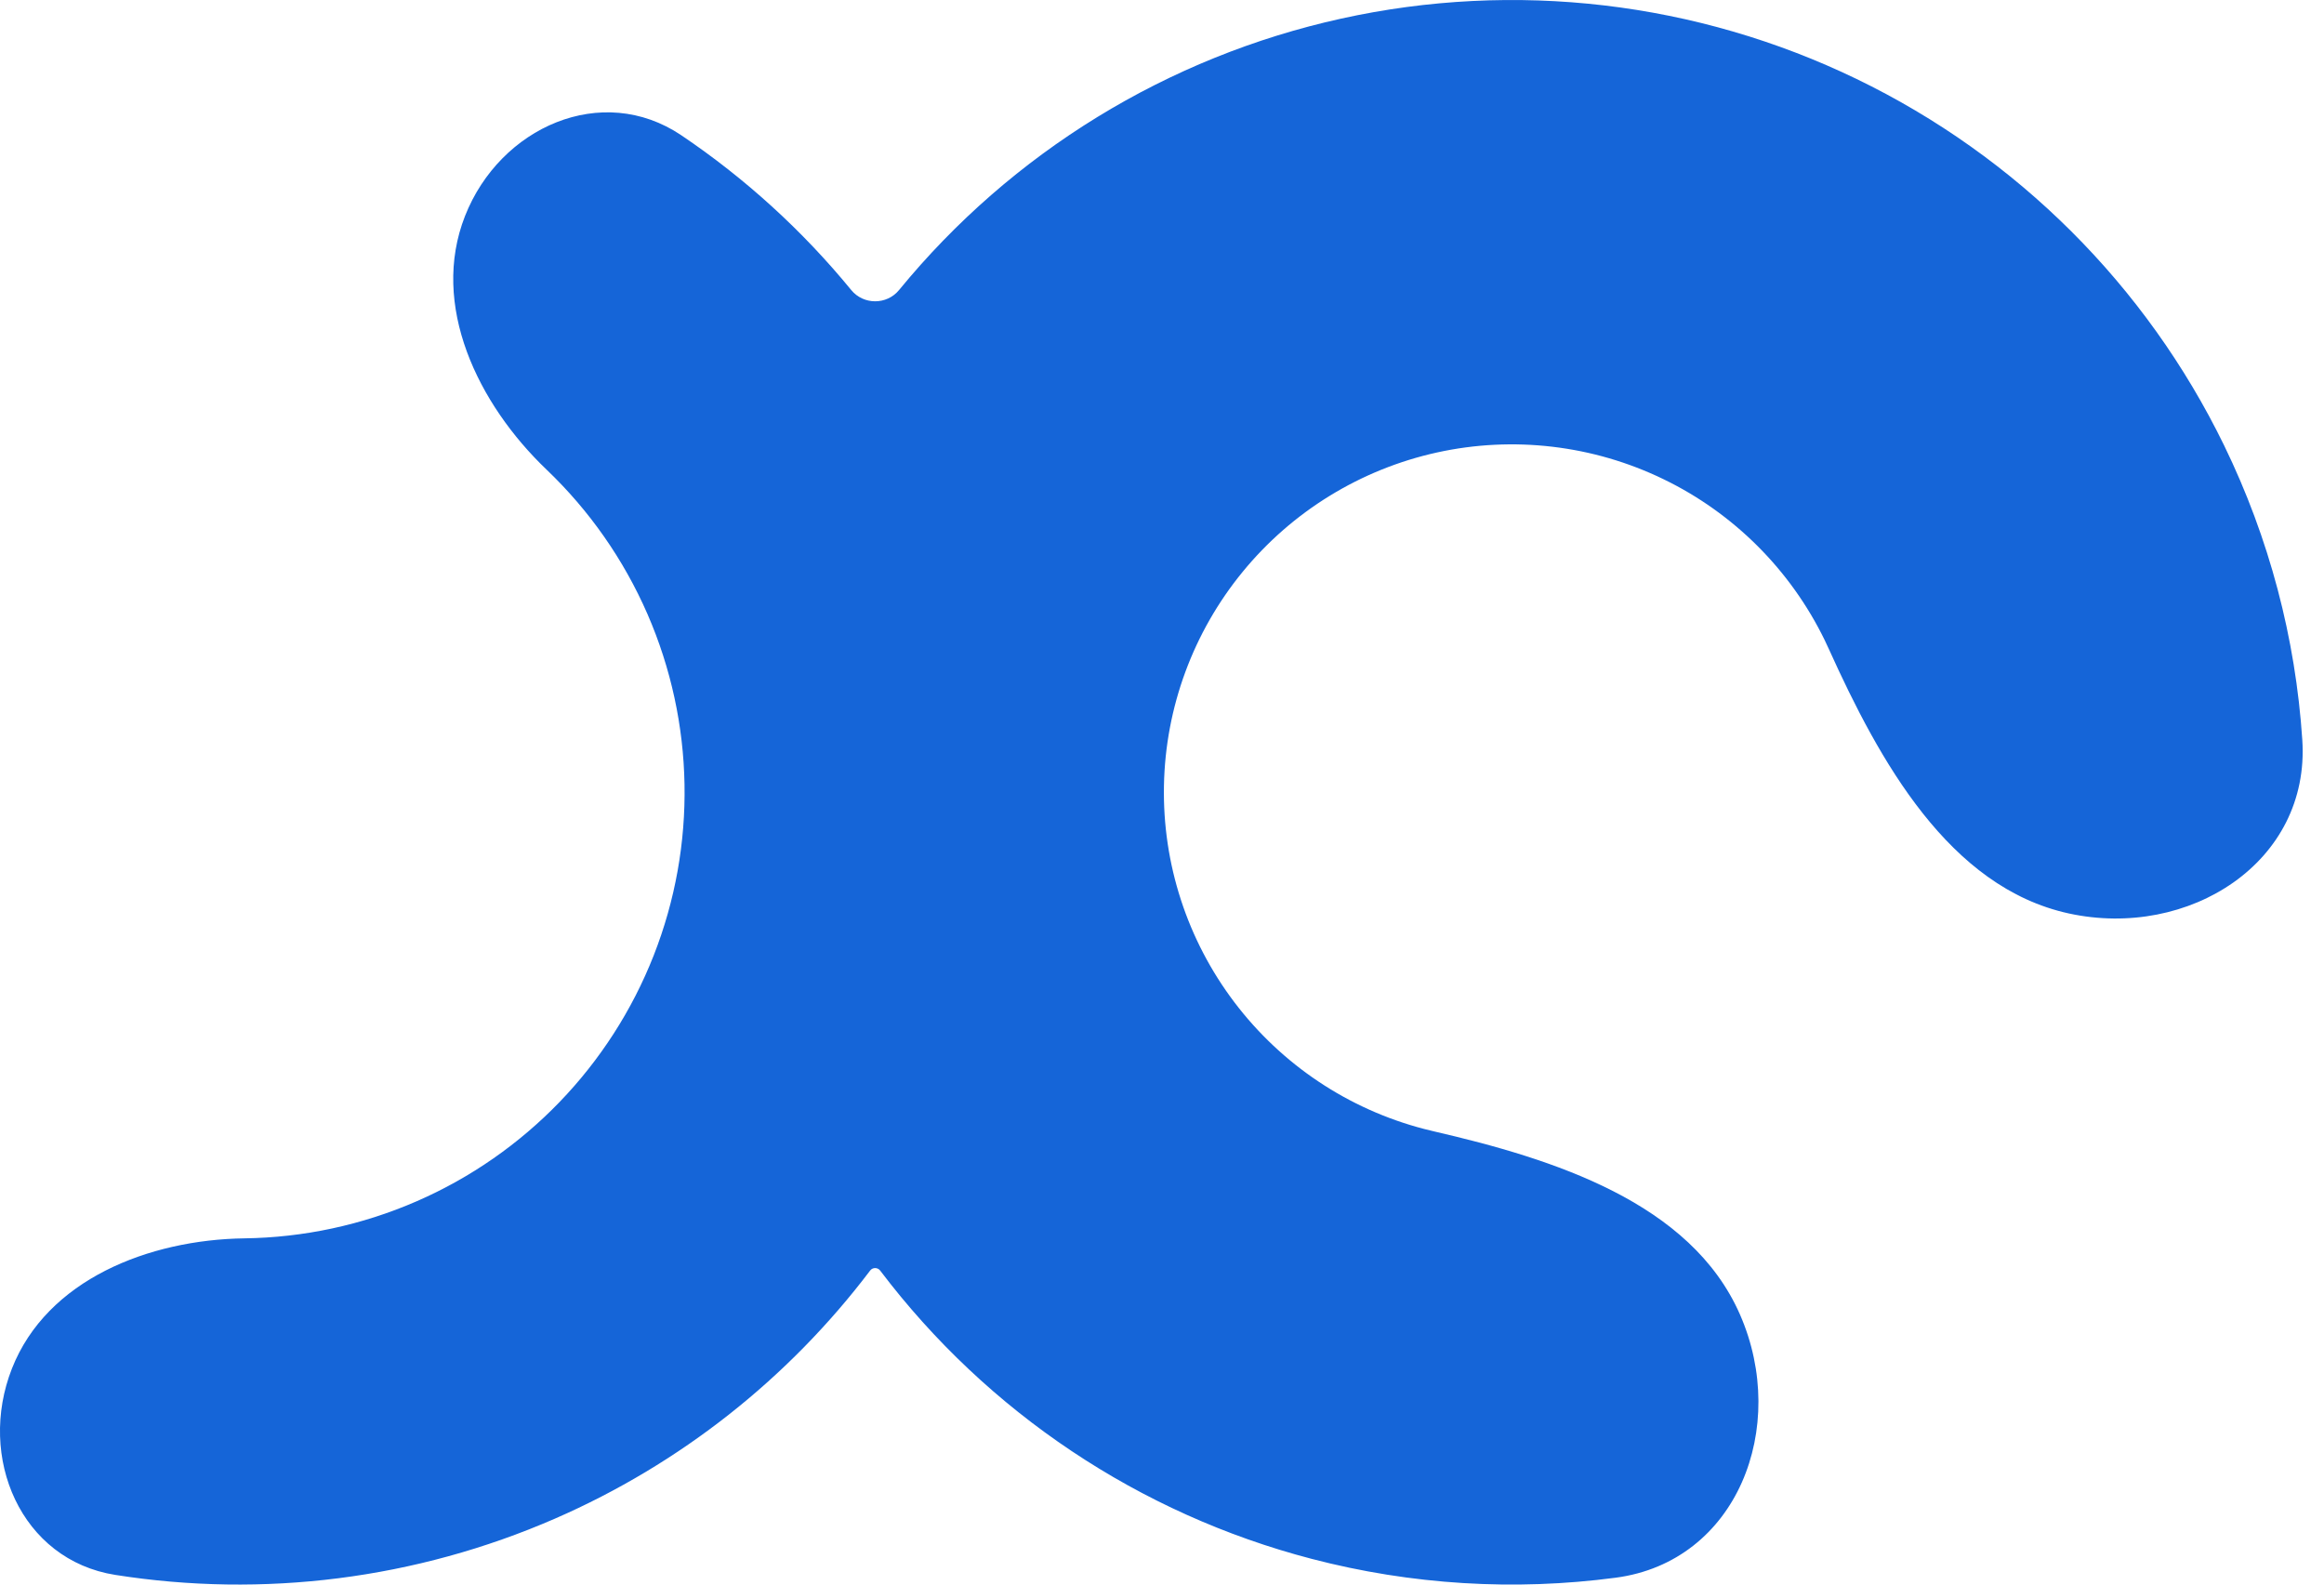 <svg id="eHxKAmyvtPi1" xmlns="http://www.w3.org/2000/svg" xmlns:xlink="http://www.w3.org/1999/xlink" viewBox="0 0 44 30" shape-rendering="geometricPrecision" text-rendering="geometricPrecision"><path id="eHxKAmyvtPi2" d="M10.506,28.752C7.869,29.9,4.981,30.258,2.184,29.817C0.396,29.536,-0.436,27.594,0.226,25.91C0.889,24.226,2.819,23.47,4.629,23.445C5.741,23.43,6.849,23.196,7.889,22.743C9.942,21.849,11.556,20.175,12.376,18.09C13.195,16.005,13.153,13.681,12.259,11.627C11.806,10.588,11.154,9.661,10.35,8.893C9.041,7.643,8.142,5.774,8.804,4.09C9.467,2.405,11.398,1.55,12.899,2.561C14.109,3.377,15.194,4.365,16.117,5.492C16.349,5.775,16.789,5.775,17.021,5.492C19.155,2.887,22.105,1.077,25.394,0.352C28.683,-0.373,32.12,0.03,35.152,1.496C38.184,2.962,40.634,5.405,42.109,8.433C42.964,10.19,43.462,12.084,43.589,14.007C43.743,16.325,41.439,17.788,39.169,17.294C36.899,16.8,35.582,14.405,34.625,12.287C34.599,12.23,34.572,12.173,34.545,12.116C33.897,10.787,32.821,9.713,31.49,9.07C30.158,8.426,28.649,8.249,27.204,8.567C25.76,8.886,24.465,9.681,23.528,10.825C22.59,11.969,22.065,13.395,22.037,14.873C22.008,16.352,22.478,17.797,23.371,18.976C24.264,20.155,25.527,21,26.959,21.373C27.02,21.389,27.081,21.404,27.142,21.418C29.406,21.941,32.014,22.762,32.944,24.89C33.874,27.019,32.892,29.566,30.589,29.87C28.678,30.123,26.724,30.007,24.833,29.513C21.575,28.663,18.697,26.74,16.664,24.055C16.616,23.992,16.521,23.992,16.474,24.055C14.934,26.089,12.886,27.715,10.506,28.752Z" transform="matrix(1 0 0 1 0 -0)" clip-rule="evenodd" fill="rgb(21,101,216)" fill-rule="evenodd" stroke="none" stroke-width="1"/></svg>